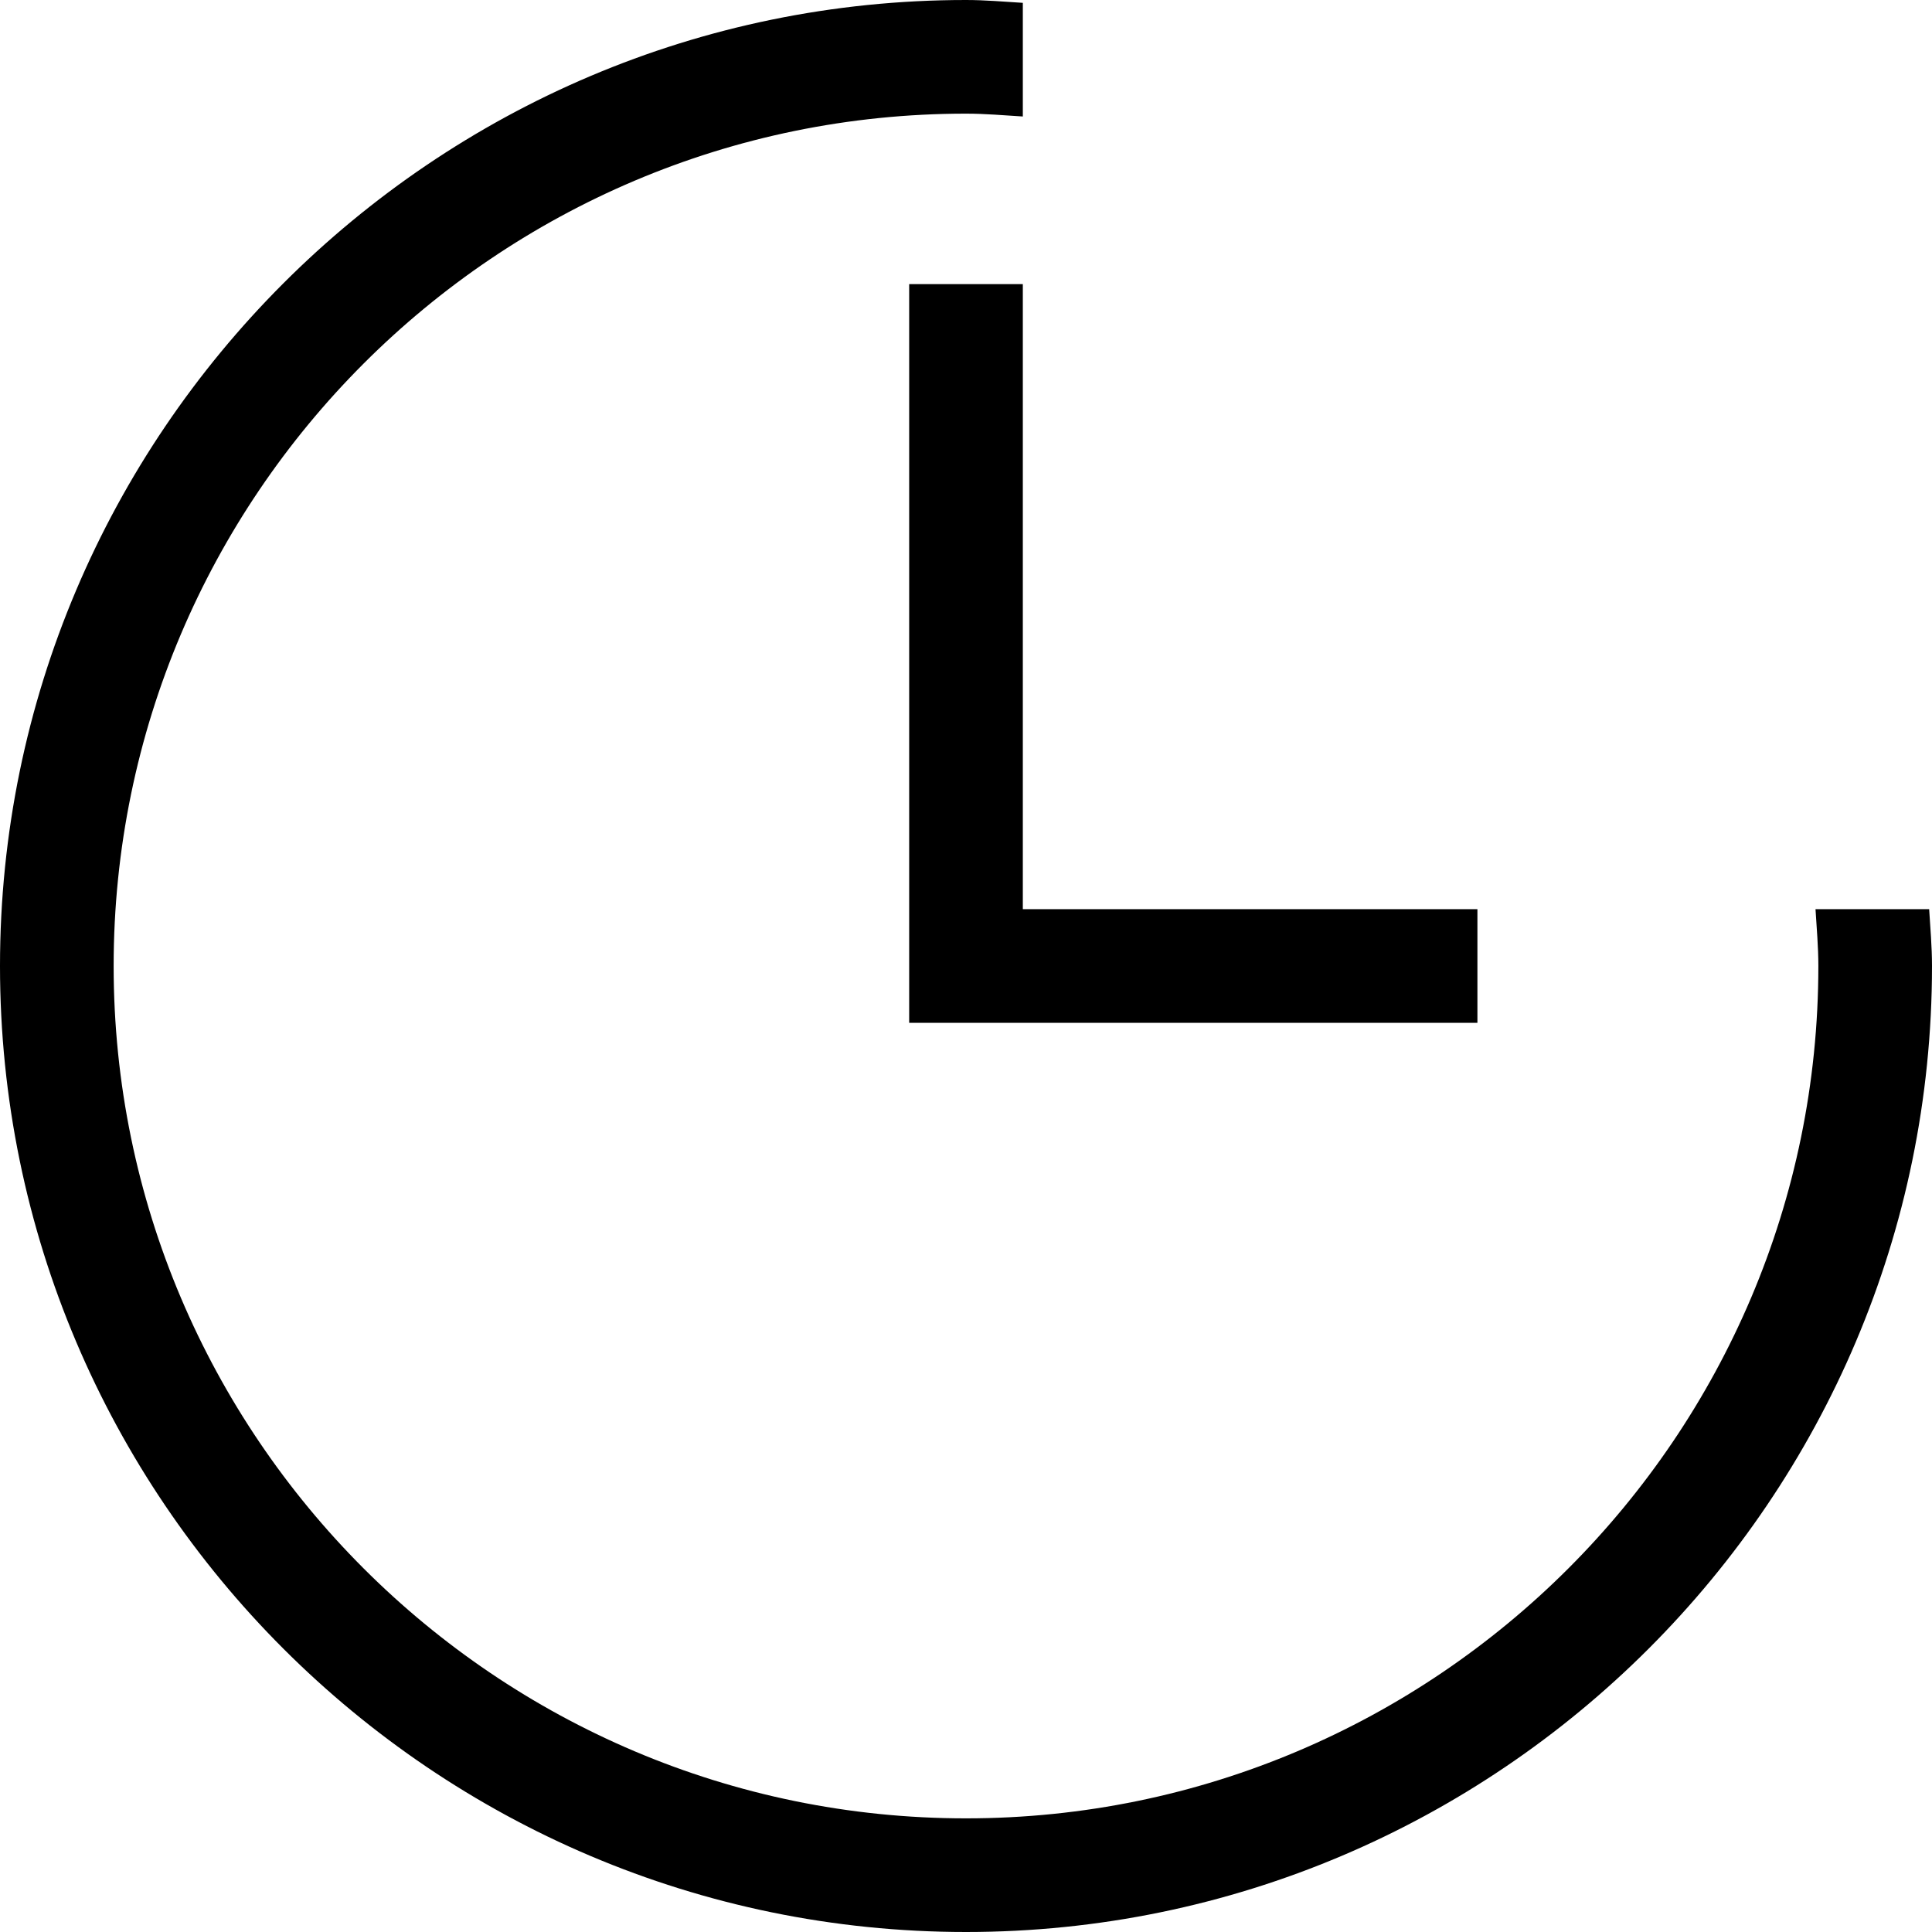 <svg width="34" height="34" viewBox="0 0 34 34" fill="none" xmlns="http://www.w3.org/2000/svg">
<path d="M16 5V16V18H18H26V16H18V5H16Z" fill="black"/>
<path d="M33.95 16H31.95C31.97 16.33 32 16.66 32 17C32 25.27 25.27 32 17 32C8.73 32 2 25.27 2 17C2 8.73 8.73 2 17 2C17.34 2 17.67 2.03 18 2.05V0.05C17.67 0.03 17.34 0 17 0C7.63 0 0 7.63 0 17C0 26.37 7.63 34 17 34C26.37 34 34 26.37 34 17C34 16.66 33.97 16.33 33.95 16Z" fill="black"/>
</svg>
